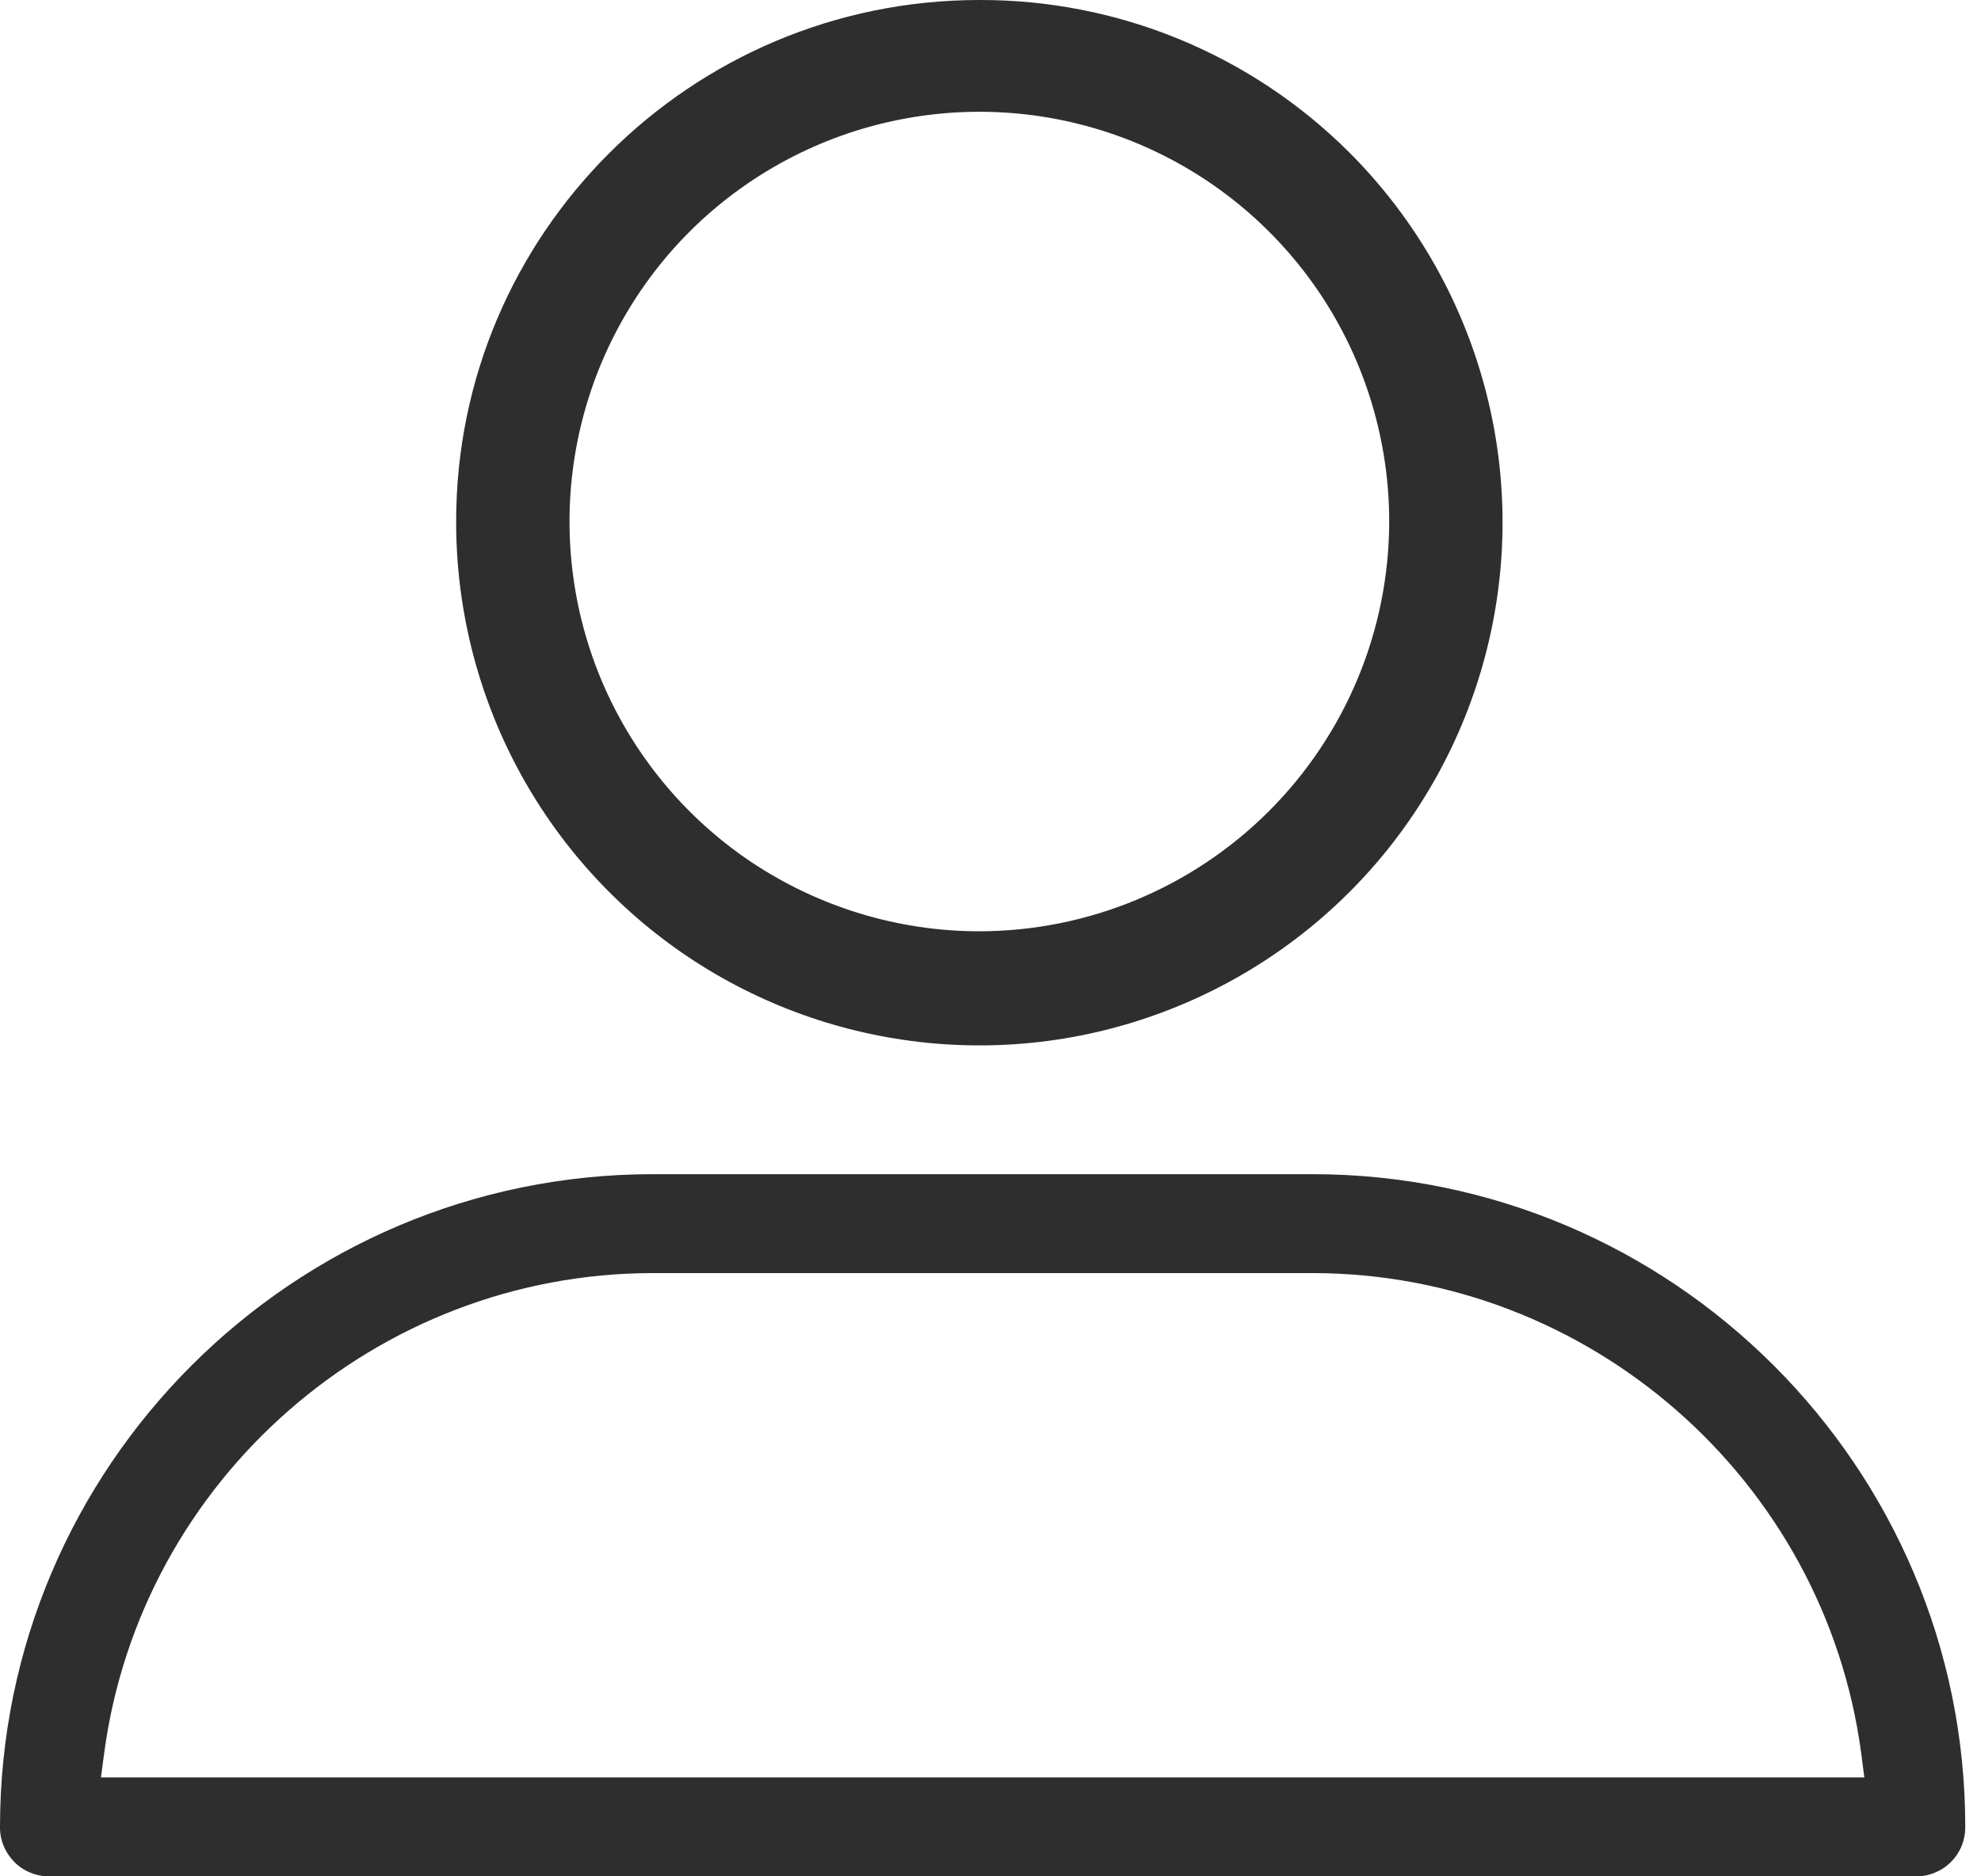 <svg width="19" height="18" viewBox="0 0 19 18" fill="none" xmlns="http://www.w3.org/2000/svg">
<path d="M12.941 1.462C12.475 0.997 11.922 0.628 11.313 0.377C10.704 0.126 10.052 -0.002 9.393 2.85795e-05C6.624 2.85795e-05 4.375 2.244 4.375 5.002C4.374 5.828 4.576 6.641 4.964 7.37C5.352 8.098 5.914 8.72 6.6 9.18C7.286 9.639 8.074 9.922 8.896 10.004C9.718 10.086 10.546 9.964 11.309 9.648C12.072 9.333 12.746 8.834 13.27 8.197C13.794 7.559 14.153 6.801 14.314 5.992C14.476 5.182 14.435 4.345 14.195 3.555C13.956 2.765 13.525 2.046 12.941 1.462ZM9.393 8.934C8.616 8.934 7.856 8.703 7.209 8.272C6.563 7.84 6.059 7.226 5.761 6.507C5.464 5.789 5.386 4.999 5.538 4.236C5.689 3.474 6.064 2.773 6.613 2.223C7.163 1.674 7.864 1.299 8.626 1.148C9.389 0.996 10.179 1.074 10.897 1.371C11.616 1.669 12.23 2.173 12.662 2.819C13.094 3.466 13.324 4.226 13.324 5.003C13.323 6.045 12.908 7.044 12.171 7.781C11.434 8.518 10.435 8.933 9.393 8.934Z" fill="#2E2E2E"/>
<path d="M12.587 11.264H6.263C2.809 11.264 2.12422e-05 14.073 2.12422e-05 17.526C-0.001 17.588 0.011 17.65 0.035 17.708C0.059 17.766 0.094 17.818 0.138 17.863C0.182 17.907 0.235 17.942 0.292 17.965C0.35 17.989 0.412 18.001 0.475 18H18.375C18.437 18.001 18.499 17.989 18.557 17.965C18.615 17.941 18.668 17.907 18.712 17.862C18.756 17.818 18.791 17.765 18.815 17.707C18.838 17.649 18.85 17.587 18.849 17.525C18.849 14.073 16.04 11.264 12.587 11.264ZM17.881 17.051H0.968L0.999 16.819C1.35 14.193 3.613 12.213 6.263 12.213H12.587C15.238 12.213 17.501 14.193 17.851 16.819L17.881 17.051Z" fill="#2E2E2E"/>
</svg>

